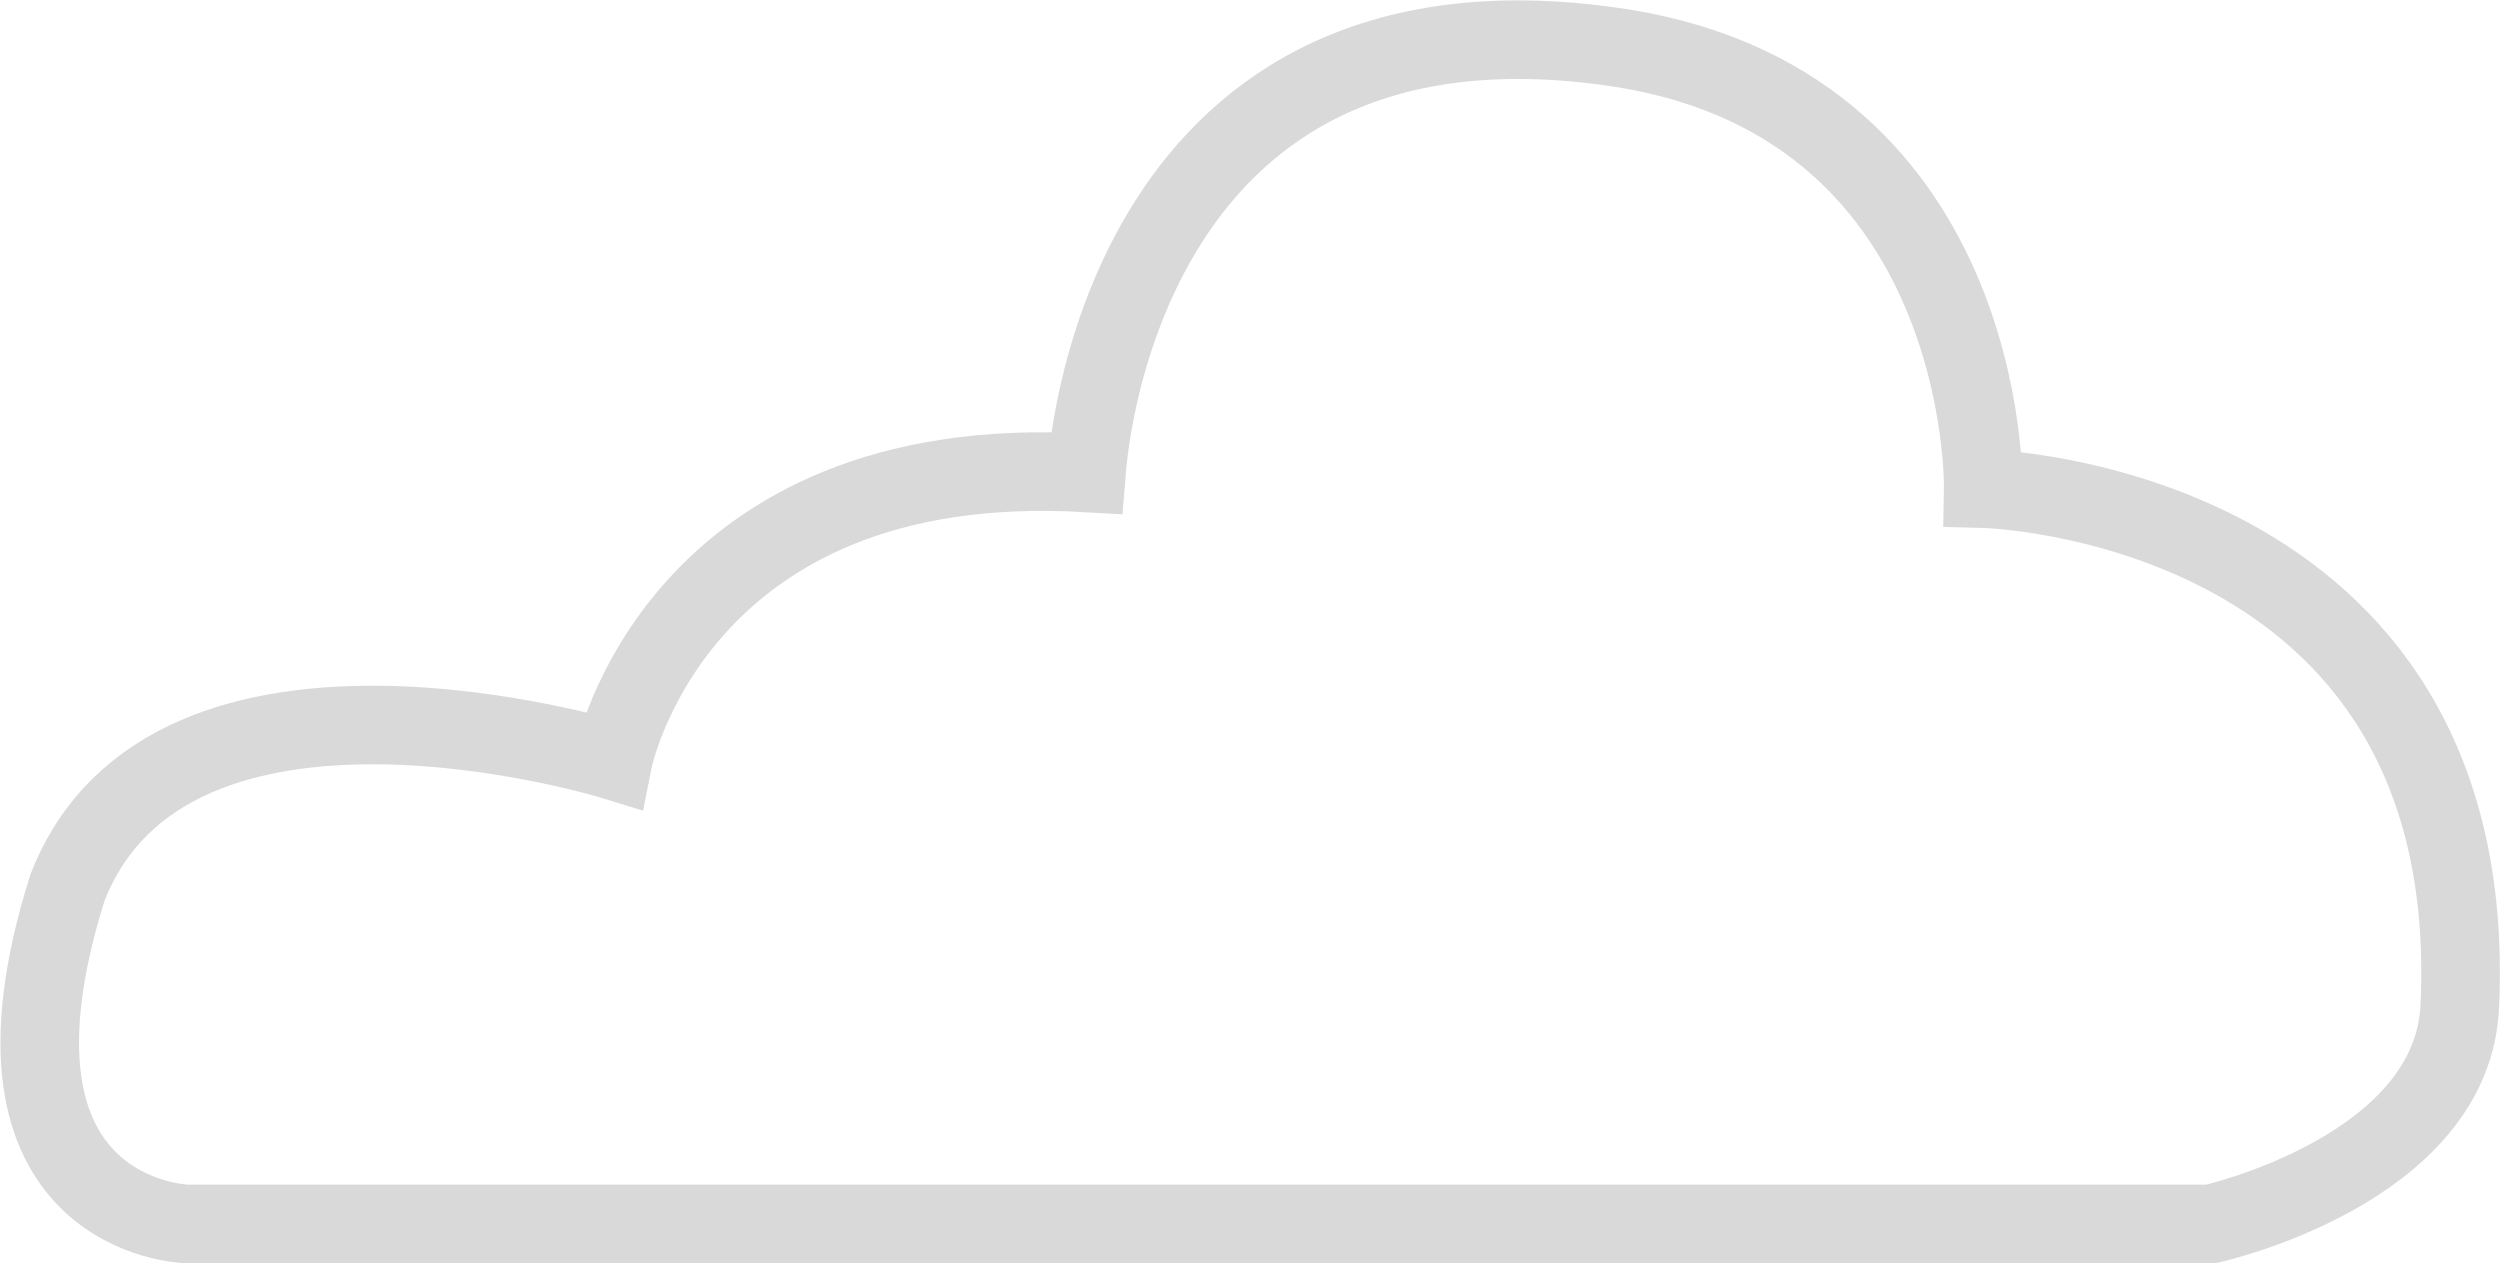 <svg xmlns="http://www.w3.org/2000/svg" width="95.423" height="48.215" viewBox="0 0 95.423 48.215">
  <path id="Path_3553" data-name="Path 3553" d="M-2101.209-20831.656h-77.282s-8.516-.223-4.536-12.836c3.924-10.068,20.822-4.859,20.822-4.859s2.369-11.879,18.073-10.971c.019-.227,1.049-18.816,19.828-16.3,14.674,1.906,14.4,16.9,14.4,16.9s19.043.439,18.192,19.7C-2091.939-20833.709-2101.209-20831.656-2101.209-20831.656Z" transform="translate(2185.603 20878.371)" fill="none" stroke="#d9d9d9" stroke-width="3"/>
</svg>

